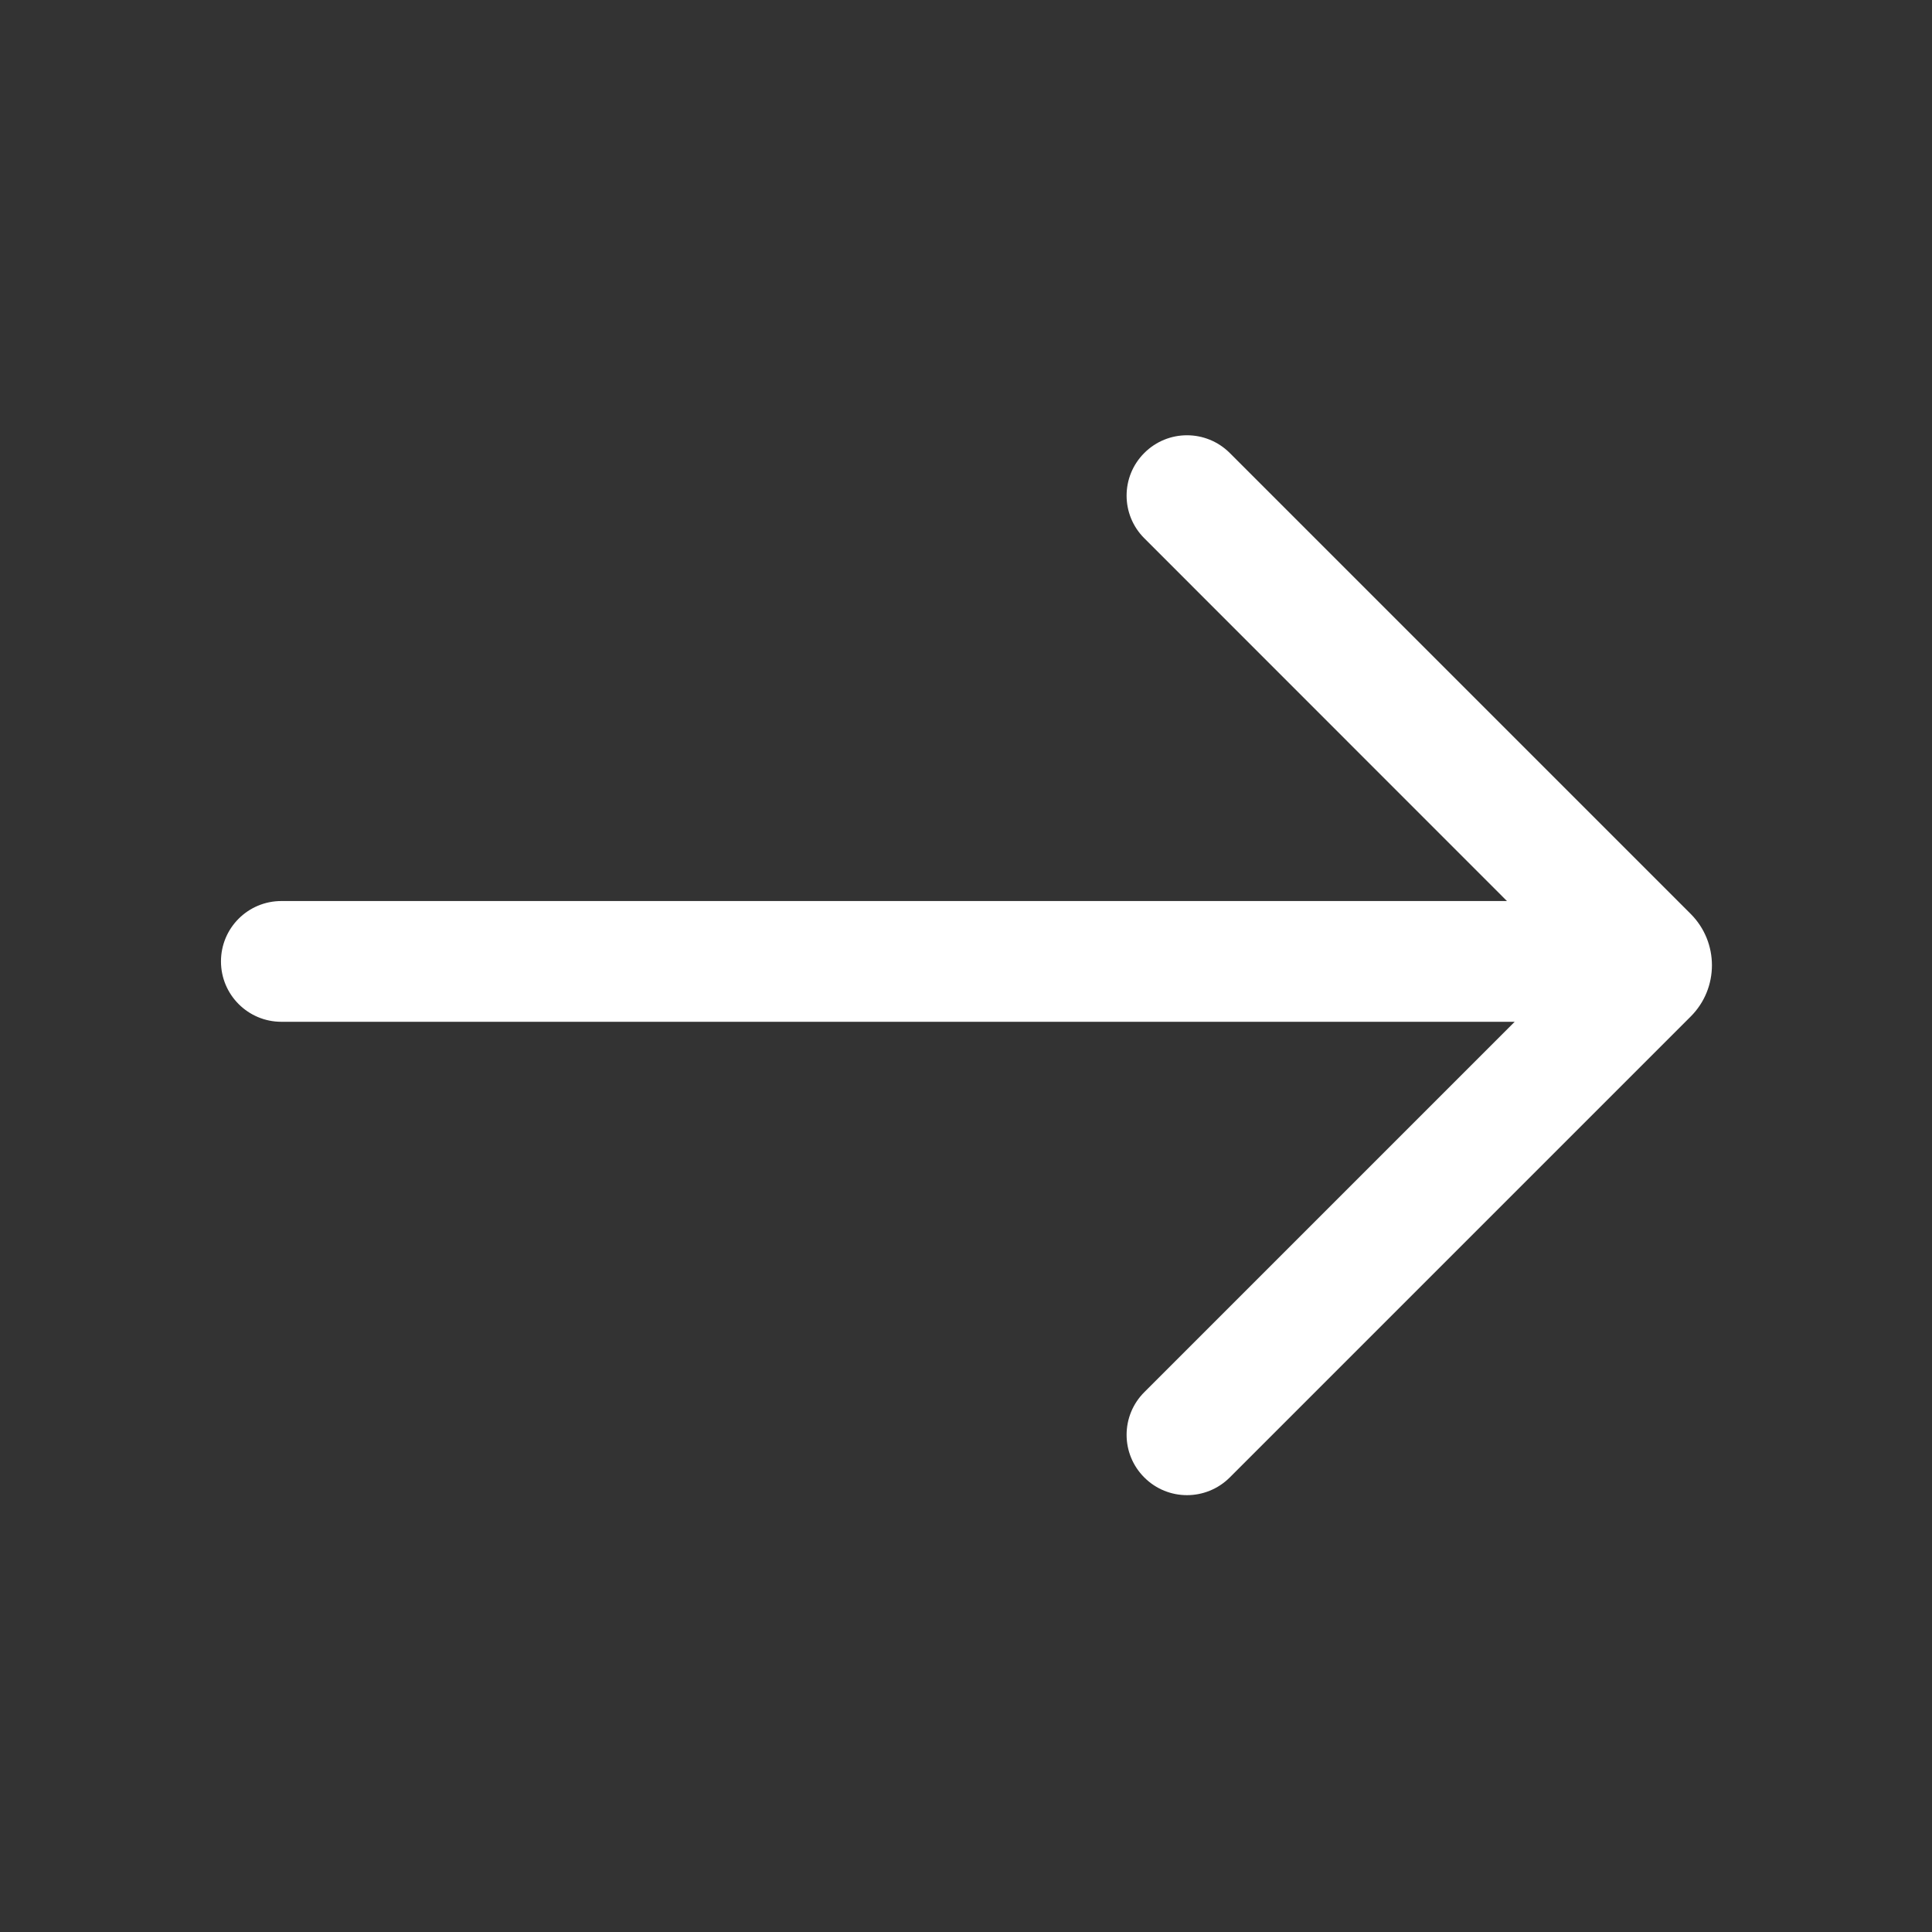 <svg width="16" height="16" viewBox="0 0 16 16" fill="none" xmlns="http://www.w3.org/2000/svg">
<rect x="0" y="0" width="16" height="16" fill="#333333" stroke="none"/>
<path d="M10.184 12.236C9.988 12.431 9.672 12.431 9.477 12.236C9.281 12.041 9.281 11.724 9.477 11.529L12.544 8.462L2.33 8.462C2.054 8.462 1.83 8.238 1.83 7.962C1.83 7.685 2.054 7.462 2.33 7.462L12.48 7.462L9.477 4.458C9.281 4.263 9.281 3.946 9.477 3.751C9.672 3.556 9.988 3.556 10.184 3.751L14.002 7.569C14.236 7.804 14.236 8.184 14.002 8.418L10.184 12.236Z" fill="white"/>
</svg>
